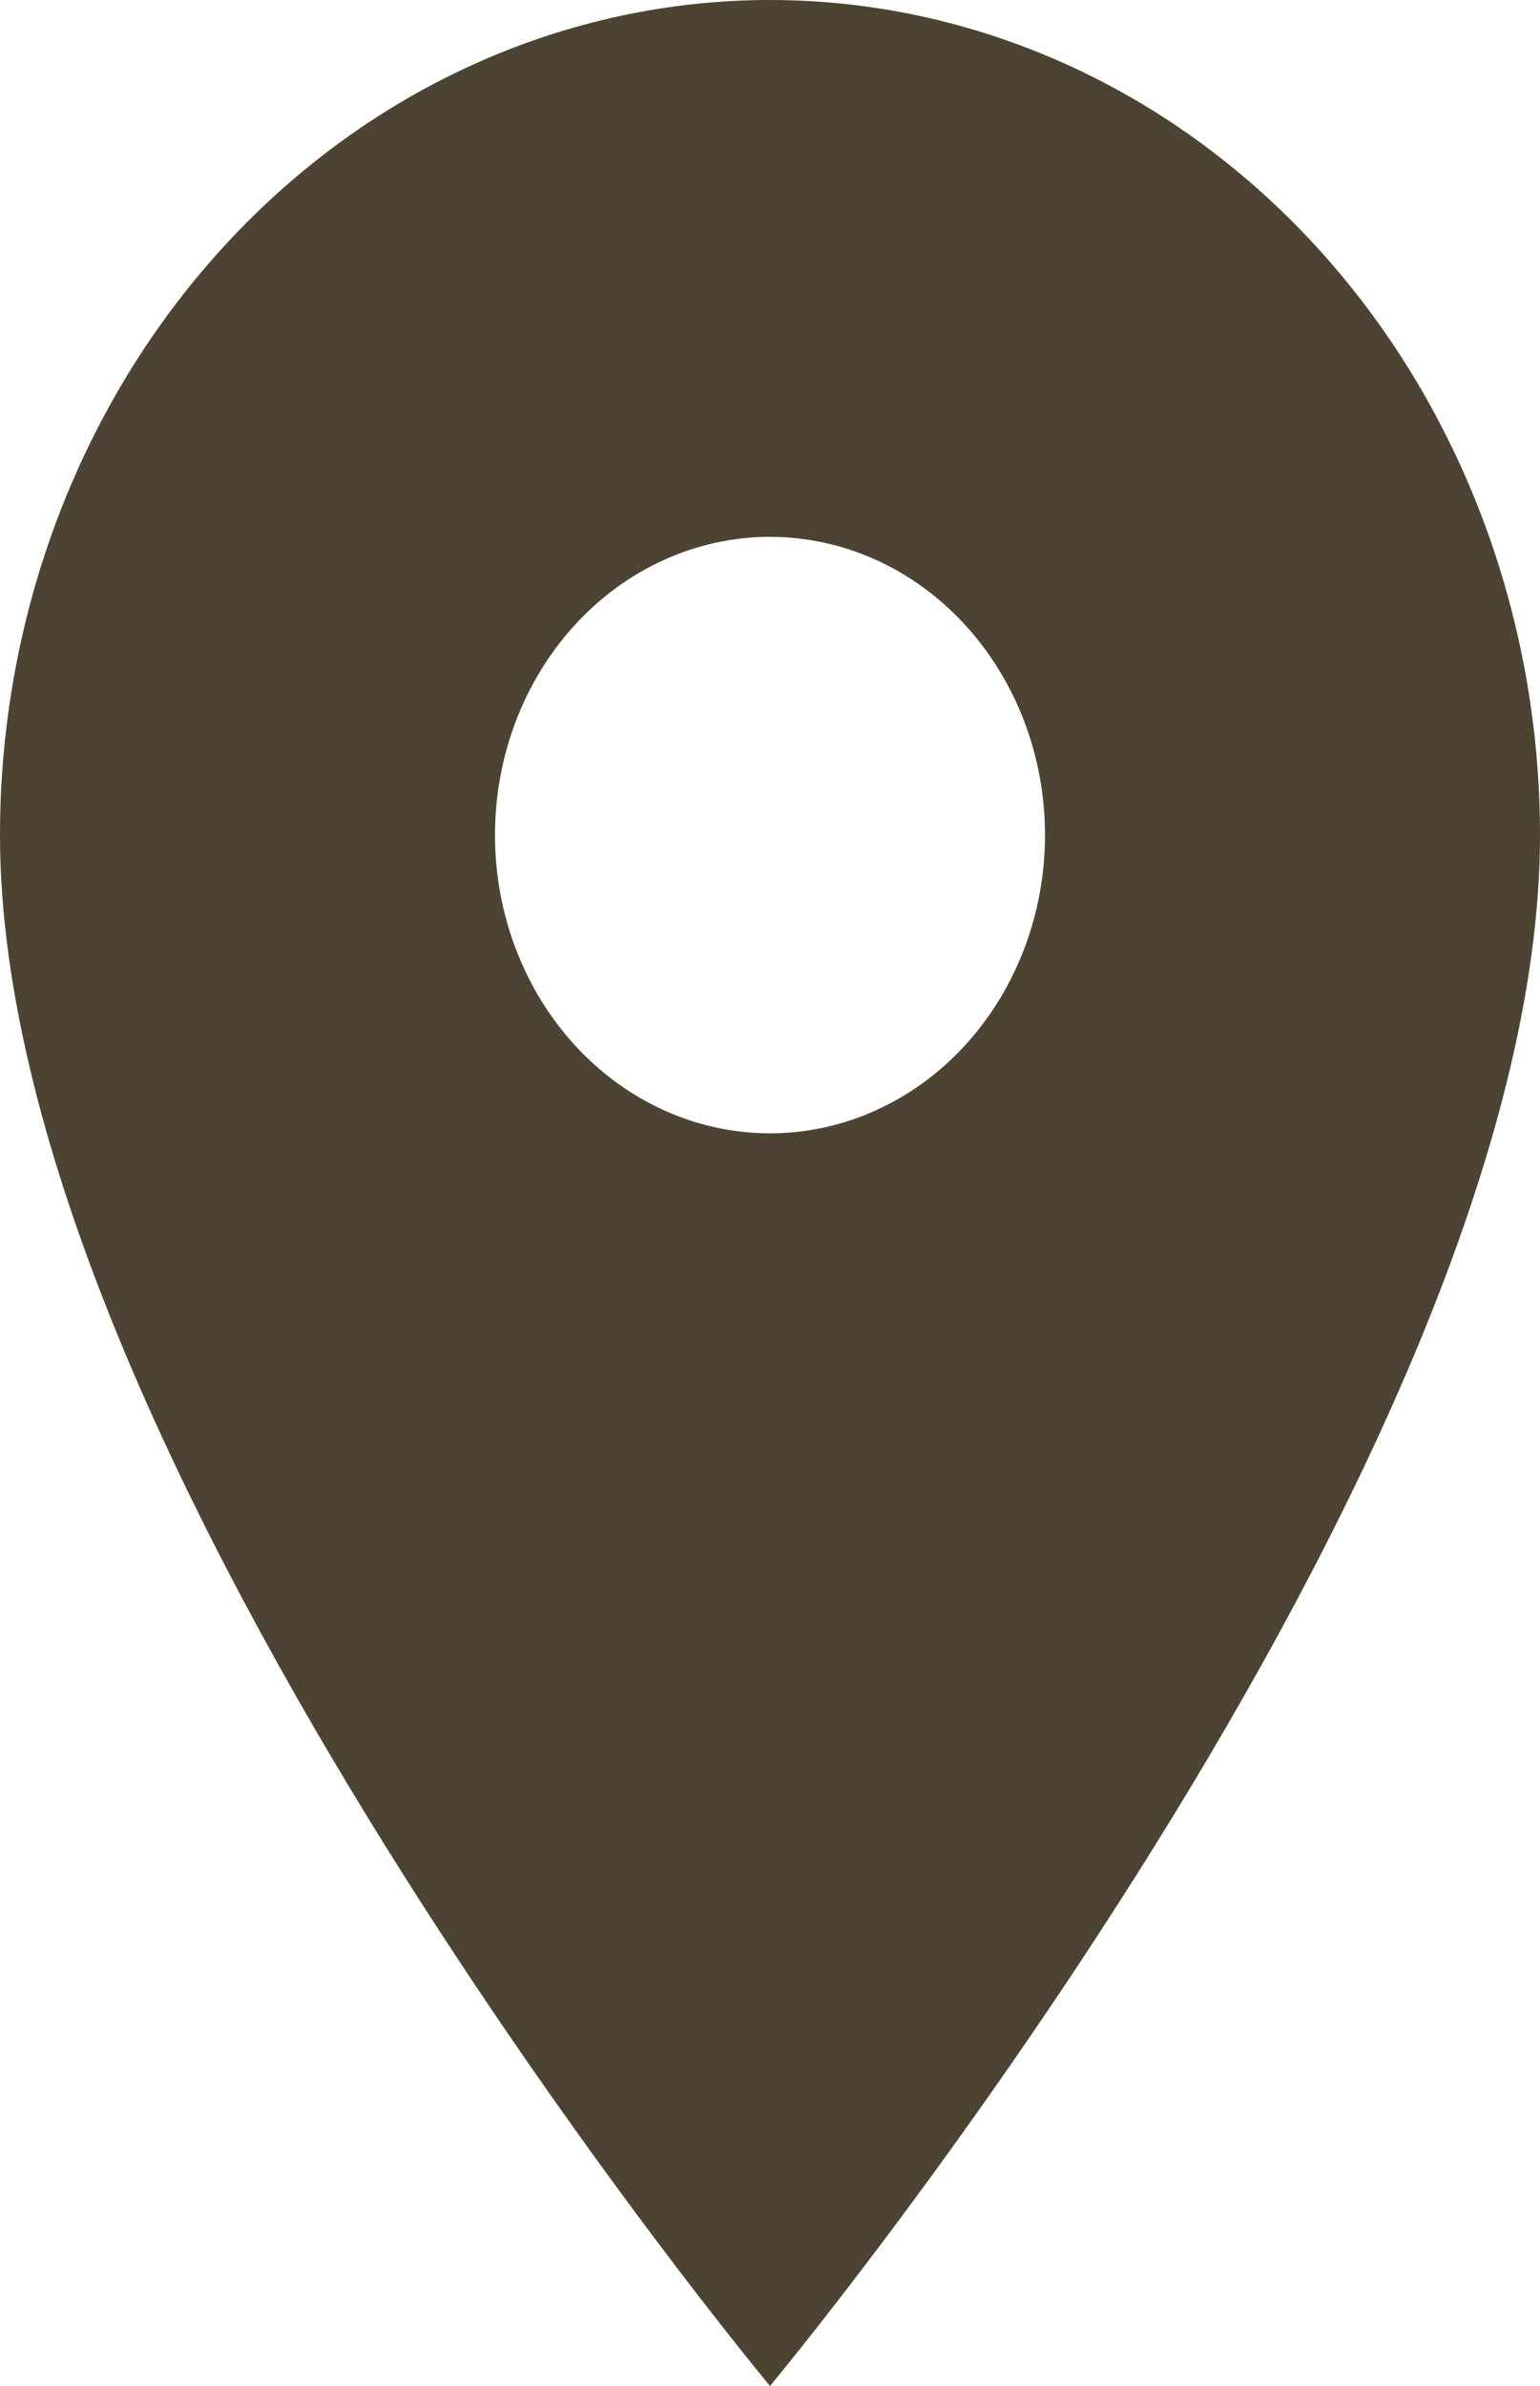 <svg width="31" height="48" viewBox="0 0 31 48" fill="none" xmlns="http://www.w3.org/2000/svg">
<path d="M15.5 22.8C14.032 22.8 12.624 22.168 11.586 21.043C10.547 19.917 9.964 18.391 9.964 16.8C9.964 15.209 10.547 13.683 11.586 12.557C12.624 11.432 14.032 10.8 15.5 10.8C16.968 10.8 18.376 11.432 19.414 12.557C20.453 13.683 21.036 15.209 21.036 16.8C21.036 17.588 20.892 18.368 20.614 19.096C20.336 19.824 19.928 20.485 19.414 21.043C18.9 21.6 18.29 22.042 17.618 22.343C16.947 22.645 16.227 22.8 15.5 22.8ZM15.5 0C11.389 0 7.447 1.77 4.54 4.921C1.633 8.071 0 12.344 0 16.8C0 29.4 15.5 48 15.5 48C15.5 48 31 29.4 31 16.8C31 12.344 29.367 8.071 26.46 4.921C23.553 1.77 19.611 0 15.5 0Z" fill="#4C4332"/>
</svg>
